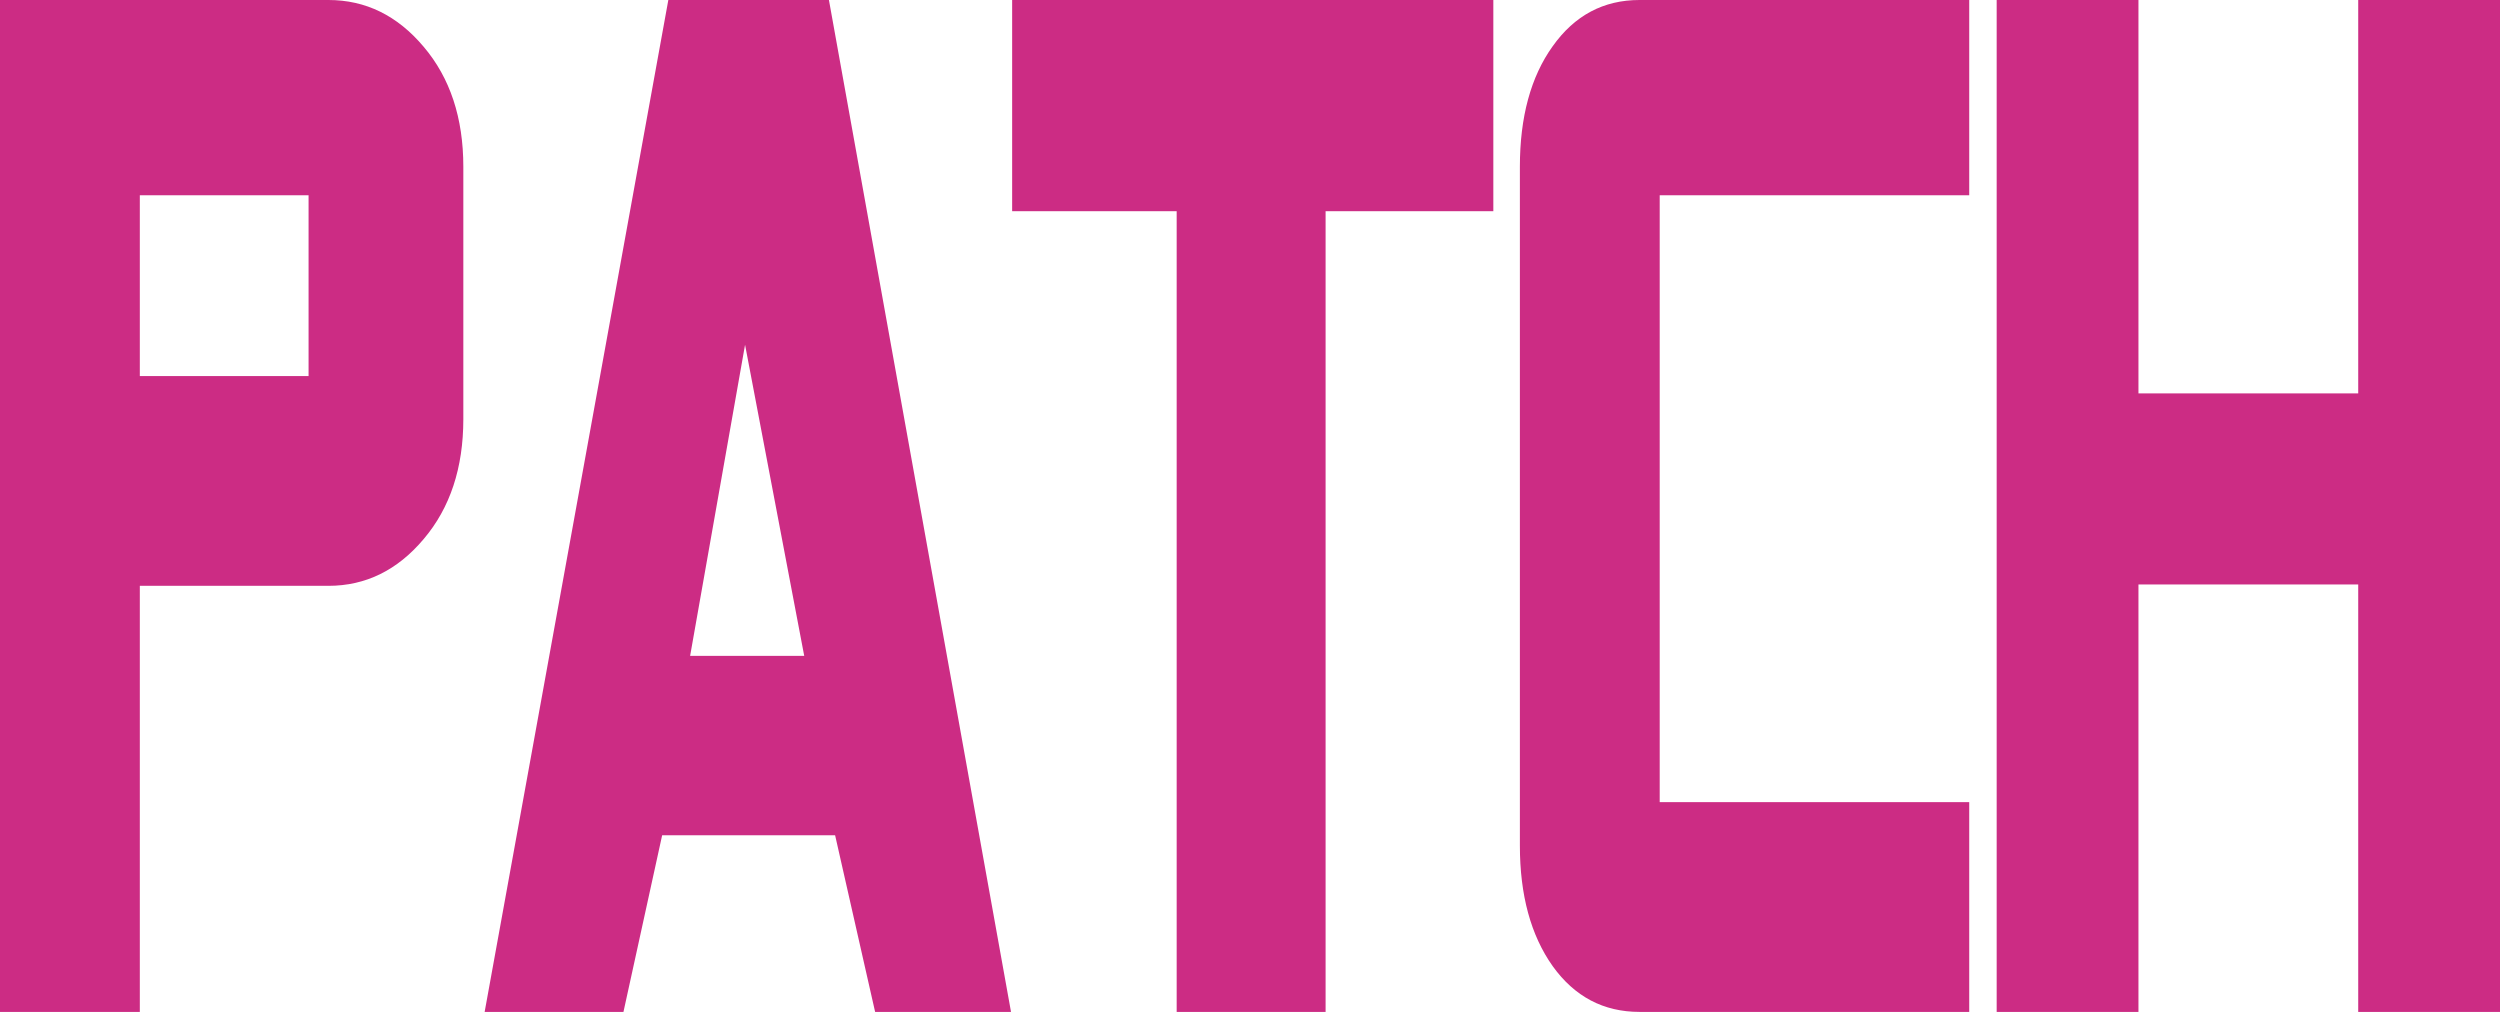 <svg xmlns="http://www.w3.org/2000/svg" xmlns:xlink="http://www.w3.org/1999/xlink" fill="none" version="1.1" width="42" height="17" viewBox="0 0 42 17"><g style="mix-blend-mode:passthrough"><path d="M7.784,2.802L7.784,7.04Q7.784,8.272,7.117,9.057Q6.456,9.842,5.517,9.842L2.349,9.842L2.349,17L0,17L0,0L5.517,0Q6.456,0,7.117,0.785Q7.784,1.57,7.784,2.802ZM5.184,6.318L5.184,3.281L2.349,3.281L2.349,6.318L5.184,6.318ZM16.985,17L14.702,17L14.03,14.033L11.124,14.033L10.474,17L8.142,17L11.228,0L13.926,0L16.985,17ZM12.517,5.792L11.594,11.019L13.511,11.019L12.517,5.792ZM25.088,3.548L22.27,3.548L22.27,17L19.768,17L19.768,3.548L17.004,3.548L17.004,0L25.088,0L25.088,3.548ZM27.883,3.281L27.883,13.476L33.083,13.476L33.083,17L27.544,17Q26.637,17,26.085,16.231Q25.534,15.454,25.534,14.206L25.534,2.802Q25.534,1.546,26.085,0.777Q26.637,0,27.544,0L33.083,0L33.083,3.281L27.883,3.281ZM42,0L42,17L39.618,17L39.618,9.819L35.926,9.819L35.926,17L33.544,17L33.544,0L35.926,0L35.926,6.609L39.618,6.609L39.618,0L42,0Z" fill="#CC2C84" fill-opacity="1"/></g></svg>
